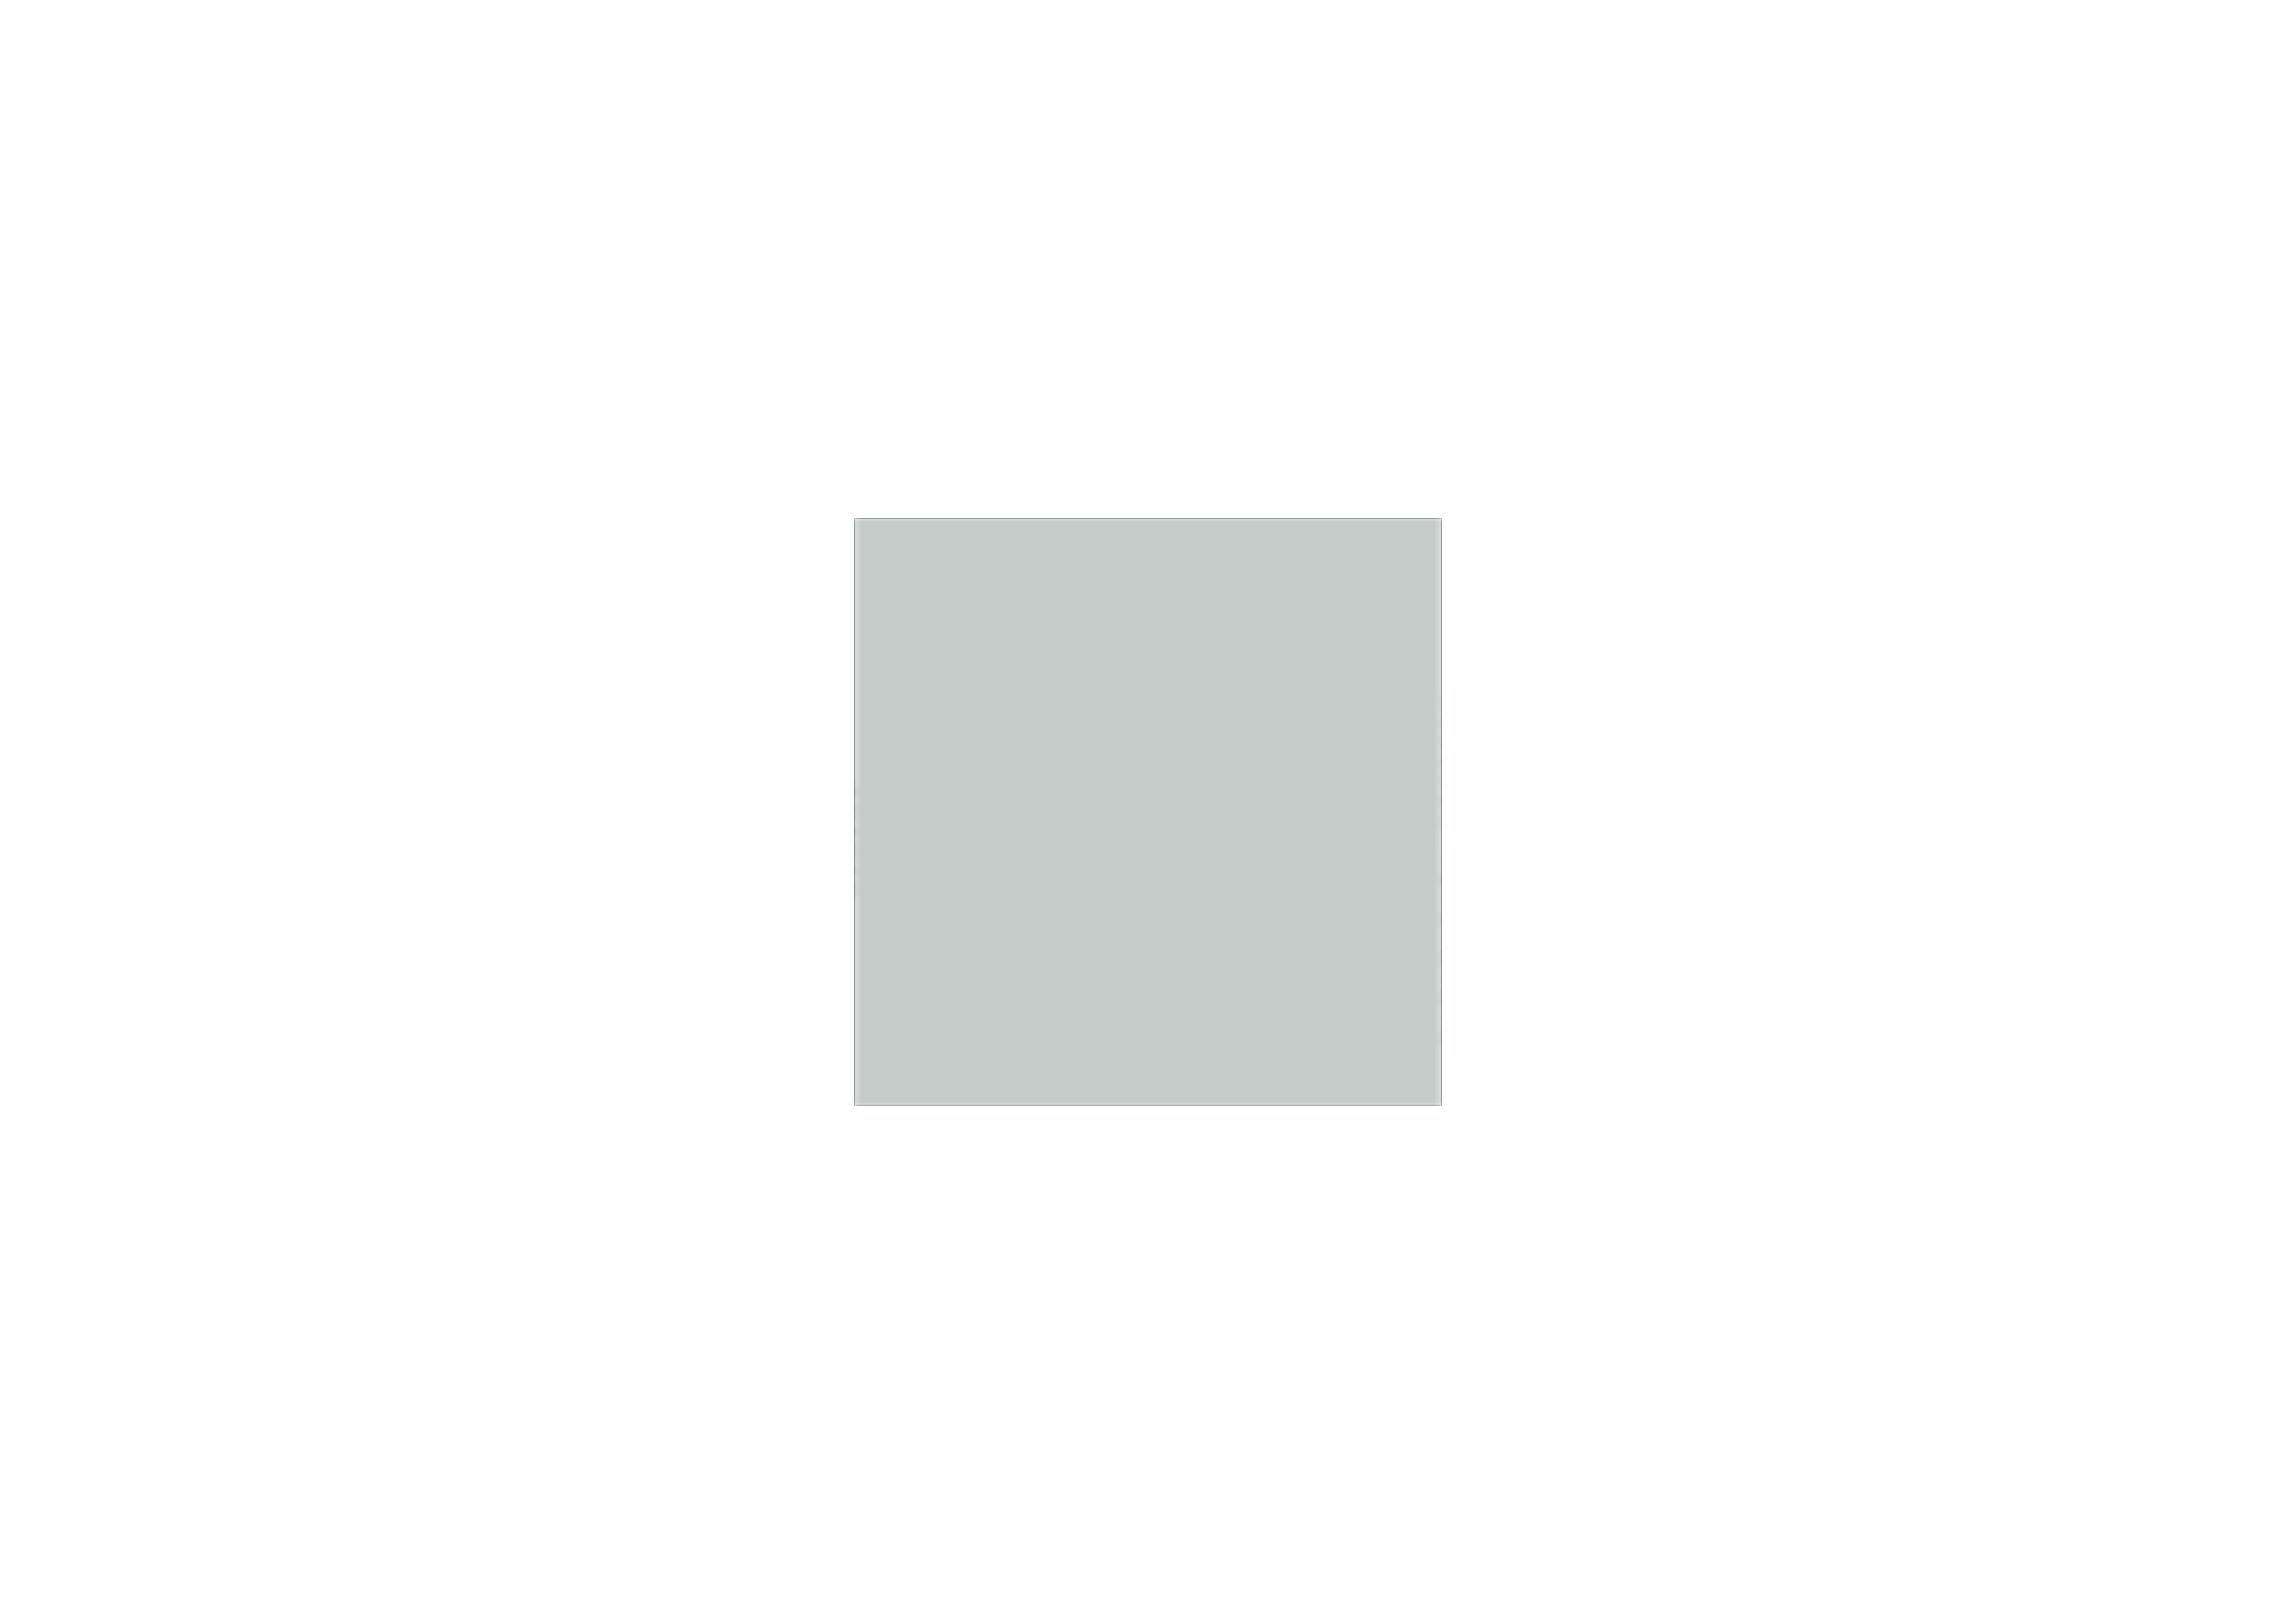 <?xml version='1.0' encoding='ASCII' standalone='yes'?>
<svg xmlns="http://www.w3.org/2000/svg" version="1.1" width="297.002mm" height="210.007mm" viewBox="0 0 297.002 210.007">
            <title>Picture generated by PcbDraw </title>
            <desc>Picture generated by PcbDraw</desc>
        <defs><clipPath id="cut-off"><path d=" M 186.501 143.004 L 186.501 67.004 L 110.501 67.004 L 110.501 143.004 L 186.501 143.004 " style="fill-rule: evenodd;"/></clipPath><mask id="pads-mask-silkscreen"><rect x="110.4" y="66.902" width="76.203" height="76.203" fill="white"/><g style="fill:#000000; fill-opacity:1;  stroke:#000000; stroke-width:0; stroke-opacity:1;  stroke-linecap:round; stroke-linejoin:round;">
<path style="fill:#000000; fill-opacity:1;  stroke:#000000; stroke-width:0; stroke-opacity:1;  stroke-linecap:round; stroke-linejoin:round;fill-rule:evenodd;" d="M 170.517,89.935 170.709,89.996 170.885,90.094 171.039,90.224 171.165,90.381 171.257,90.561 171.313,90.754 171.324,90.894 171.336,90.894 171.329,90.955 171.334,91.015 171.323,91.015 171.308,91.15 171.249,91.337 171.155,91.509 171.029,91.659 170.875,91.782 170.701,91.873 170.513,91.928 170.379,91.939 170.379,91.95 170.318,91.945 170.257,91.95 170.257,91.94 170.122,91.928 169.933,91.874 169.758,91.783 169.604,91.66 169.476,91.509 169.38,91.334 169.299,90.955 169.317,90.751 169.373,90.558 169.466,90.379 169.592,90.222 169.746,90.092 169.925,89.994 170.312,89.912 Z"/> 
<path style="fill:#000000; fill-opacity:1;  stroke:#000000; stroke-width:0; stroke-opacity:1;  stroke-linecap:round; stroke-linejoin:round;fill-rule:evenodd;" d="M 167.718,89.935 167.91,89.996 168.086,90.094 168.24,90.224 168.365,90.381 168.458,90.561 168.513,90.754 168.525,90.894 168.537,90.894 168.53,90.955 168.535,91.015 168.524,91.015 168.509,91.15 168.45,91.337 168.356,91.509 168.229,91.659 168.076,91.782 167.902,91.873 167.714,91.928 167.58,91.939 167.58,91.95 167.519,91.945 167.458,91.95 167.458,91.94 167.323,91.928 167.134,91.874 166.959,91.783 166.804,91.66 166.677,91.509 166.581,91.334 166.512,91.013 166.495,91.012 166.518,90.751 166.574,90.558 166.667,90.379 166.793,90.222 166.947,90.092 167.126,89.994 167.513,89.912 Z"/> 
<path style="fill:#000000; fill-opacity:1;  stroke:#000000; stroke-width:0; stroke-opacity:1;  stroke-linecap:round; stroke-linejoin:round;fill-rule:evenodd;" d="M 177.745,124.218 177.88,124.229 178.069,124.284 178.244,124.374 178.399,124.498 178.526,124.648 178.623,124.824 178.703,125.202 178.685,125.406 178.629,125.599 178.536,125.778 178.411,125.935 178.256,126.065 178.077,126.164 177.69,126.246 177.485,126.222 177.293,126.161 177.117,126.064 176.963,125.933 176.838,125.776 176.745,125.597 176.69,125.403 176.678,125.264 176.666,125.263 176.673,125.202 176.668,125.142 176.679,125.142 176.694,125.007 176.753,124.82 176.847,124.648 176.974,124.498 177.127,124.375 177.301,124.284 177.489,124.229 177.623,124.218 177.624,124.207 177.684,124.212 177.745,124.207 Z"/> 
<path style="fill:#000000; fill-opacity:1;  stroke:#000000; stroke-width:0; stroke-opacity:1;  stroke-linecap:round; stroke-linejoin:round;fill-rule:evenodd;" d="M 180.544,124.218 180.679,124.229 180.868,124.284 181.044,124.374 181.198,124.498 181.325,124.648 181.422,124.824 181.49,125.144 181.507,125.145 181.485,125.406 181.428,125.599 181.335,125.778 181.21,125.935 181.055,126.065 180.876,126.164 180.489,126.246 180.285,126.222 180.093,126.161 179.916,126.064 179.762,125.933 179.637,125.776 179.544,125.597 179.489,125.403 179.477,125.264 179.465,125.263 179.472,125.202 179.467,125.142 179.478,125.142 179.493,125.007 179.552,124.82 179.647,124.648 179.773,124.498 179.926,124.375 180.1,124.284 180.288,124.229 180.422,124.218 180.423,124.207 180.483,124.212 180.544,124.207 Z"/> 
<path style="fill:#000000; fill-opacity:1;  stroke:#000000; stroke-width:0; stroke-opacity:1;  stroke-linecap:round; stroke-linejoin:round;fill-rule:evenodd;" d="M 162.592,96.145 162.652,96.14 162.653,96.152 162.787,96.167 162.975,96.226 163.147,96.32 163.297,96.446 163.42,96.599 163.51,96.773 163.565,96.962 163.577,97.096 163.588,97.096 163.582,97.156 163.588,97.217 163.577,97.218 163.566,97.352 163.511,97.542 163.42,97.717 163.297,97.871 163.146,97.998 162.971,98.095 162.593,98.176 162.389,98.158 162.195,98.102 162.017,98.009 161.859,97.883 161.73,97.729 161.631,97.549 161.549,97.162 161.572,96.958 161.634,96.766 161.731,96.59 161.861,96.436 162.019,96.31 162.198,96.218 162.392,96.162 162.531,96.15 162.532,96.139 Z"/> 
<path style="fill:#000000; fill-opacity:1;  stroke:#000000; stroke-width:0; stroke-opacity:1;  stroke-linecap:round; stroke-linejoin:round;fill-rule:evenodd;" d="M 162.592,98.944 162.652,98.939 162.653,98.951 162.787,98.966 162.975,99.025 163.147,99.119 163.297,99.245 163.42,99.398 163.51,99.572 163.565,99.761 163.577,99.895 163.588,99.895 163.582,99.956 163.588,100.016 163.577,100.017 163.566,100.151 163.511,100.341 163.42,100.516 163.297,100.67 163.146,100.797 162.971,100.894 162.65,100.963 162.649,100.98 162.389,100.957 162.195,100.901 162.017,100.808 161.859,100.682 161.73,100.528 161.631,100.349 161.549,99.961 161.572,99.757 161.634,99.565 161.731,99.389 161.861,99.235 162.019,99.109 162.198,99.017 162.392,98.961 162.531,98.95 162.532,98.938 Z"/> 
<path style="fill:#000000; fill-opacity:1;  stroke:#000000; stroke-width:0; stroke-opacity:1;  stroke-linecap:round; stroke-linejoin:round;fill-rule:evenodd;" d="M 167.585,101.358 167.72,101.369 167.909,101.424 168.084,101.514 168.239,101.638 168.366,101.788 168.463,101.964 168.543,102.342 168.525,102.546 168.469,102.739 168.376,102.918 168.25,103.075 168.096,103.205 167.917,103.304 167.53,103.385 167.325,103.362 167.133,103.301 166.957,103.204 166.803,103.073 166.678,102.916 166.585,102.737 166.53,102.543 166.518,102.404 166.506,102.403 166.513,102.342 166.508,102.282 166.519,102.282 166.534,102.147 166.593,101.96 166.688,101.788 166.814,101.638 166.967,101.515 167.141,101.424 167.329,101.369 167.463,101.358 167.464,101.347 167.524,101.352 167.585,101.347 Z"/> 
<path style="fill:#000000; fill-opacity:1;  stroke:#000000; stroke-width:0; stroke-opacity:1;  stroke-linecap:round; stroke-linejoin:round;fill-rule:evenodd;" d="M 170.384,101.358 170.519,101.369 170.708,101.424 170.884,101.514 171.038,101.638 171.165,101.788 171.262,101.964 171.33,102.284 171.347,102.285 171.325,102.546 171.268,102.739 171.175,102.918 171.05,103.075 170.895,103.205 170.716,103.304 170.329,103.385 170.125,103.362 169.933,103.301 169.756,103.204 169.602,103.073 169.477,102.916 169.384,102.737 169.329,102.543 169.317,102.404 169.305,102.403 169.312,102.342 169.307,102.282 169.319,102.282 169.333,102.147 169.392,101.96 169.487,101.788 169.613,101.638 169.766,101.515 169.94,101.424 170.128,101.369 170.262,101.358 170.263,101.347 170.323,101.352 170.384,101.347 Z"/> 
<path style="fill:#000000; fill-opacity:1;  stroke:#000000; stroke-width:0; stroke-opacity:1;  stroke-linecap:round; stroke-linejoin:round;fill-rule:evenodd;" d="M 145.995,96.278 146.13,96.289 146.319,96.344 146.494,96.434 146.649,96.558 146.776,96.708 146.873,96.884 146.953,97.262 146.935,97.466 146.879,97.659 146.786,97.838 146.661,97.995 146.506,98.125 146.327,98.224 145.94,98.305 145.735,98.282 145.543,98.221 145.367,98.124 145.213,97.993 145.088,97.836 144.995,97.657 144.94,97.463 144.928,97.324 144.916,97.323 144.923,97.262 144.918,97.203 144.929,97.202 144.944,97.067 145.003,96.88 145.097,96.708 145.224,96.558 145.377,96.435 145.551,96.344 145.739,96.289 145.873,96.278 145.874,96.267 145.934,96.272 145.995,96.267 Z"/> 
<path style="fill:#000000; fill-opacity:1;  stroke:#000000; stroke-width:0; stroke-opacity:1;  stroke-linecap:round; stroke-linejoin:round;fill-rule:evenodd;" d="M 148.794,96.278 148.929,96.289 149.118,96.344 149.294,96.434 149.448,96.558 149.575,96.708 149.672,96.884 149.74,97.204 149.757,97.205 149.735,97.466 149.678,97.659 149.585,97.838 149.46,97.995 149.305,98.125 149.126,98.224 148.739,98.305 148.535,98.282 148.343,98.221 148.166,98.124 148.012,97.993 147.887,97.836 147.794,97.657 147.739,97.463 147.727,97.324 147.715,97.323 147.722,97.262 147.717,97.203 147.728,97.202 147.743,97.067 147.802,96.88 147.897,96.708 148.023,96.558 148.176,96.435 148.35,96.344 148.538,96.289 148.672,96.278 148.673,96.267 148.733,96.272 148.794,96.267 Z"/> 
<path style="fill:#000000; fill-opacity:1;  stroke:#000000; stroke-width:0; stroke-opacity:1;  stroke-linecap:round; stroke-linejoin:round;fill-rule:evenodd;" d="M 133.295,129.298 133.43,129.309 133.619,129.364 133.794,129.454 133.949,129.577 134.076,129.728 134.173,129.904 134.253,130.282 134.236,130.486 134.179,130.679 134.086,130.858 133.96,131.015 133.806,131.145 133.627,131.244 133.24,131.326 133.035,131.302 132.844,131.241 132.667,131.143 132.513,131.013 132.388,130.856 132.295,130.677 132.24,130.483 132.228,130.344 132.216,130.343 132.223,130.282 132.218,130.222 132.229,130.222 132.244,130.087 132.303,129.9 132.398,129.728 132.524,129.578 132.677,129.455 132.851,129.364 133.039,129.309 133.173,129.298 133.173,129.287 133.234,129.292 133.295,129.287 Z"/> 
<path style="fill:#000000; fill-opacity:1;  stroke:#000000; stroke-width:0; stroke-opacity:1;  stroke-linecap:round; stroke-linejoin:round;fill-rule:evenodd;" d="M 136.094,129.298 136.229,129.309 136.418,129.364 136.594,129.454 136.748,129.577 136.875,129.728 136.972,129.904 137.04,130.225 137.057,130.225 137.035,130.486 136.978,130.679 136.886,130.858 136.76,131.015 136.605,131.145 136.426,131.244 136.039,131.326 135.834,131.302 135.643,131.241 135.466,131.143 135.312,131.013 135.187,130.856 135.094,130.677 135.039,130.483 135.027,130.344 135.015,130.343 135.022,130.282 135.017,130.222 135.029,130.222 135.043,130.087 135.102,129.9 135.197,129.728 135.323,129.578 135.476,129.455 135.65,129.364 135.838,129.309 135.972,129.298 135.973,129.287 136.033,129.292 136.094,129.287 Z"/> 
<path style="fill:#000000; fill-opacity:1;  stroke:#000000; stroke-width:0; stroke-opacity:1;  stroke-linecap:round; stroke-linejoin:round;fill-rule:evenodd;" d="M 124.801,104.632 125.009,104.712 125.198,104.83 125.363,104.98 125.497,105.157 125.596,105.357 125.657,105.571 125.678,105.793 125.657,106.014 125.596,106.228 125.497,106.428 125.363,106.606 125.198,106.756 125.009,106.873 124.801,106.953 124.582,106.994 124.36,106.994 124.141,106.953 123.933,106.873 123.744,106.756 123.579,106.606 123.445,106.428 123.346,106.228 123.285,106.014 123.264,105.79 123.344,105.359 123.445,105.157 123.579,104.98 123.744,104.83 123.933,104.712 124.141,104.632 124.36,104.591 124.582,104.591 Z"/> 
<path style="fill:#000000; fill-opacity:1;  stroke:#000000; stroke-width:0; stroke-opacity:1;  stroke-linecap:round; stroke-linejoin:round;fill-rule:evenodd;" d="M 124.801,113.014 125.009,113.094 125.198,113.212 125.363,113.362 125.497,113.539 125.596,113.739 125.657,113.953 125.678,114.175 125.657,114.396 125.596,114.611 125.497,114.81 125.363,114.988 125.198,115.138 125.009,115.255 124.801,115.335 124.582,115.376 124.36,115.376 124.141,115.335 123.933,115.255 123.744,115.138 123.579,114.988 123.445,114.81 123.346,114.611 123.285,114.396 123.264,114.172 123.344,113.741 123.445,113.539 123.579,113.362 123.744,113.212 123.933,113.094 124.141,113.014 124.36,112.973 124.582,112.973 Z"/> 
<path style="fill:#000000; fill-opacity:1;  stroke:#000000; stroke-width:0; stroke-opacity:1;  stroke-linecap:round; stroke-linejoin:round;fill-rule:evenodd;" d="M 127.341,104.632 127.549,104.712 127.738,104.83 127.903,104.98 128.037,105.157 128.136,105.357 128.197,105.571 128.218,105.793 128.197,106.014 128.136,106.228 128.037,106.428 127.903,106.606 127.738,106.756 127.549,106.873 127.341,106.953 127.122,106.994 126.9,106.994 126.681,106.953 126.473,106.873 126.284,106.756 126.119,106.606 125.985,106.428 125.886,106.228 125.825,106.014 125.804,105.79 125.885,105.359 125.985,105.157 126.119,104.98 126.284,104.83 126.473,104.712 126.681,104.632 126.9,104.591 127.122,104.591 Z"/> 
<path style="fill:#000000; fill-opacity:1;  stroke:#000000; stroke-width:0; stroke-opacity:1;  stroke-linecap:round; stroke-linejoin:round;fill-rule:evenodd;" d="M 127.341,113.014 127.549,113.094 127.738,113.212 127.903,113.362 128.037,113.539 128.136,113.739 128.197,113.953 128.218,114.175 128.197,114.396 128.136,114.611 128.037,114.81 127.903,114.988 127.738,115.138 127.549,115.255 127.341,115.335 127.122,115.376 126.9,115.376 126.681,115.335 126.473,115.255 126.284,115.138 126.119,114.988 125.985,114.81 125.886,114.611 125.825,114.396 125.804,114.172 125.885,113.741 125.985,113.539 126.119,113.362 126.284,113.212 126.473,113.094 126.681,113.014 126.9,112.973 127.122,112.973 Z"/> 
<path style="fill:#000000; fill-opacity:1;  stroke:#000000; stroke-width:0; stroke-opacity:1;  stroke-linecap:round; stroke-linejoin:round;fill-rule:evenodd;" d="M 129.881,104.632 130.089,104.712 130.278,104.83 130.443,104.98 130.577,105.157 130.676,105.357 130.737,105.571 130.758,105.793 130.737,106.014 130.676,106.228 130.577,106.428 130.443,106.606 130.278,106.756 130.089,106.873 129.881,106.953 129.662,106.994 129.44,106.994 129.221,106.953 129.013,106.873 128.824,106.756 128.659,106.606 128.525,106.428 128.426,106.228 128.365,106.014 128.344,105.79 128.424,105.359 128.525,105.157 128.659,104.98 128.824,104.83 129.013,104.712 129.221,104.632 129.44,104.591 129.662,104.591 Z"/> 
<path style="fill:#000000; fill-opacity:1;  stroke:#000000; stroke-width:0; stroke-opacity:1;  stroke-linecap:round; stroke-linejoin:round;fill-rule:evenodd;" d="M 129.881,113.014 130.089,113.094 130.278,113.212 130.443,113.362 130.577,113.539 130.676,113.739 130.737,113.953 130.758,114.175 130.737,114.396 130.676,114.611 130.577,114.81 130.443,114.988 130.278,115.138 130.089,115.255 129.881,115.335 129.662,115.376 129.44,115.376 129.221,115.335 129.013,115.255 128.824,115.138 128.659,114.988 128.525,114.81 128.426,114.611 128.365,114.396 128.344,114.172 128.424,113.741 128.525,113.539 128.659,113.362 128.824,113.212 129.013,113.094 129.221,113.014 129.44,112.973 129.662,112.973 Z"/> 
<path style="fill:#000000; fill-opacity:1;  stroke:#000000; stroke-width:0; stroke-opacity:1;  stroke-linecap:round; stroke-linejoin:round;fill-rule:evenodd;" d="M 132.421,104.632 132.629,104.712 132.818,104.83 132.983,104.98 133.117,105.157 133.216,105.357 133.277,105.571 133.298,105.793 133.277,106.014 133.216,106.228 133.117,106.428 132.983,106.606 132.818,106.756 132.629,106.873 132.421,106.953 132.202,106.994 131.98,106.994 131.761,106.953 131.553,106.873 131.364,106.756 131.199,106.606 131.065,106.428 130.966,106.228 130.905,106.014 130.884,105.79 130.964,105.359 131.065,105.157 131.199,104.98 131.364,104.83 131.553,104.712 131.761,104.632 131.98,104.591 132.202,104.591 Z"/> 
<path style="fill:#000000; fill-opacity:1;  stroke:#000000; stroke-width:0; stroke-opacity:1;  stroke-linecap:round; stroke-linejoin:round;fill-rule:evenodd;" d="M 132.421,113.014 132.629,113.094 132.818,113.212 132.983,113.362 133.117,113.539 133.216,113.739 133.277,113.953 133.298,114.175 133.277,114.396 133.216,114.611 133.117,114.81 132.983,114.988 132.818,115.138 132.629,115.255 132.421,115.335 132.202,115.376 131.98,115.376 131.761,115.335 131.553,115.255 131.364,115.138 131.199,114.988 131.065,114.81 130.966,114.611 130.905,114.396 130.884,114.172 130.964,113.741 131.065,113.539 131.199,113.362 131.364,113.212 131.553,113.094 131.761,113.014 131.98,112.973 132.202,112.973 Z"/> 
<path style="fill:#000000; fill-opacity:1;  stroke:#000000; stroke-width:0; stroke-opacity:1;  stroke-linecap:round; stroke-linejoin:round;fill-rule:evenodd;" d="M 134.961,104.632 135.169,104.712 135.358,104.83 135.523,104.98 135.657,105.157 135.756,105.357 135.817,105.571 135.838,105.793 135.817,106.014 135.756,106.228 135.657,106.428 135.523,106.606 135.358,106.756 135.169,106.873 134.961,106.953 134.742,106.994 134.52,106.994 134.301,106.953 134.093,106.873 133.904,106.756 133.739,106.606 133.605,106.428 133.506,106.228 133.445,106.014 133.424,105.79 133.505,105.359 133.605,105.157 133.739,104.98 133.904,104.83 134.093,104.712 134.301,104.632 134.52,104.591 134.742,104.591 Z"/> 
<path style="fill:#000000; fill-opacity:1;  stroke:#000000; stroke-width:0; stroke-opacity:1;  stroke-linecap:round; stroke-linejoin:round;fill-rule:evenodd;" d="M 134.961,113.014 135.169,113.094 135.358,113.212 135.523,113.362 135.657,113.539 135.756,113.739 135.817,113.953 135.838,114.175 135.817,114.396 135.756,114.611 135.657,114.81 135.523,114.988 135.358,115.138 135.169,115.255 134.961,115.335 134.742,115.376 134.52,115.376 134.301,115.335 134.093,115.255 133.904,115.138 133.739,114.988 133.605,114.81 133.506,114.611 133.445,114.396 133.424,114.172 133.505,113.741 133.605,113.539 133.739,113.362 133.904,113.212 134.093,113.094 134.301,113.014 134.52,112.973 134.742,112.973 Z"/> 
<path style="fill:#000000; fill-opacity:1;  stroke:#000000; stroke-width:0; stroke-opacity:1;  stroke-linecap:round; stroke-linejoin:round;fill-rule:evenodd;" d="M 137.501,104.632 137.709,104.712 137.898,104.83 138.063,104.98 138.197,105.157 138.296,105.357 138.357,105.571 138.378,105.793 138.357,106.014 138.296,106.228 138.197,106.428 138.063,106.606 137.898,106.756 137.709,106.873 137.501,106.953 137.282,106.994 137.06,106.994 136.841,106.953 136.633,106.873 136.444,106.756 136.279,106.606 136.145,106.428 136.046,106.228 135.985,106.014 135.964,105.79 136.044,105.359 136.145,105.157 136.279,104.98 136.444,104.83 136.633,104.712 136.841,104.632 137.06,104.591 137.282,104.591 Z"/> 
<path style="fill:#000000; fill-opacity:1;  stroke:#000000; stroke-width:0; stroke-opacity:1;  stroke-linecap:round; stroke-linejoin:round;fill-rule:evenodd;" d="M 137.501,113.014 137.709,113.094 137.898,113.212 138.063,113.362 138.197,113.539 138.296,113.739 138.357,113.953 138.378,114.175 138.357,114.396 138.296,114.611 138.197,114.81 138.063,114.988 137.898,115.138 137.709,115.255 137.501,115.335 137.282,115.376 137.06,115.376 136.841,115.335 136.633,115.255 136.444,115.138 136.279,114.988 136.145,114.81 136.046,114.611 135.985,114.396 135.964,114.172 136.044,113.741 136.145,113.539 136.279,113.362 136.444,113.212 136.633,113.094 136.841,113.014 137.06,112.973 137.282,112.973 Z"/> 
<path style="fill:#000000; fill-opacity:1;  stroke:#000000; stroke-width:0; stroke-opacity:1;  stroke-linecap:round; stroke-linejoin:round;fill-rule:evenodd;" d="M 140.041,104.632 140.249,104.712 140.438,104.83 140.603,104.98 140.737,105.157 140.836,105.357 140.897,105.571 140.918,105.793 140.897,106.014 140.836,106.228 140.737,106.428 140.603,106.606 140.438,106.756 140.249,106.873 140.041,106.953 139.822,106.994 139.6,106.994 139.381,106.953 139.173,106.873 138.984,106.756 138.819,106.606 138.685,106.428 138.586,106.228 138.525,106.014 138.504,105.79 138.584,105.359 138.685,105.157 138.819,104.98 138.984,104.83 139.173,104.712 139.381,104.632 139.6,104.591 139.822,104.591 Z"/> 
<path style="fill:#000000; fill-opacity:1;  stroke:#000000; stroke-width:0; stroke-opacity:1;  stroke-linecap:round; stroke-linejoin:round;fill-rule:evenodd;" d="M 140.041,113.014 140.249,113.094 140.438,113.212 140.603,113.362 140.737,113.539 140.836,113.739 140.897,113.953 140.918,114.175 140.897,114.396 140.836,114.611 140.737,114.81 140.603,114.988 140.438,115.138 140.249,115.255 140.041,115.335 139.822,115.376 139.6,115.376 139.381,115.335 139.173,115.255 138.984,115.138 138.819,114.988 138.685,114.81 138.586,114.611 138.525,114.396 138.504,114.172 138.584,113.741 138.685,113.539 138.819,113.362 138.984,113.212 139.173,113.094 139.381,113.014 139.6,112.973 139.822,112.973 Z"/> 
<path style="fill:#000000; fill-opacity:1;  stroke:#000000; stroke-width:0; stroke-opacity:1;  stroke-linecap:round; stroke-linejoin:round;fill-rule:evenodd;" d="M 142.581,104.632 142.789,104.712 142.978,104.83 143.143,104.98 143.277,105.157 143.376,105.357 143.437,105.571 143.458,105.793 143.437,106.014 143.376,106.228 143.277,106.428 143.143,106.606 142.978,106.756 142.789,106.873 142.581,106.953 142.362,106.994 142.14,106.994 141.921,106.953 141.713,106.873 141.524,106.756 141.359,106.606 141.225,106.428 141.126,106.228 141.065,106.014 141.044,105.79 141.125,105.359 141.225,105.157 141.359,104.98 141.524,104.83 141.713,104.712 141.921,104.632 142.14,104.591 142.362,104.591 Z"/> 
<path style="fill:#000000; fill-opacity:1;  stroke:#000000; stroke-width:0; stroke-opacity:1;  stroke-linecap:round; stroke-linejoin:round;fill-rule:evenodd;" d="M 142.581,113.014 142.789,113.094 142.978,113.212 143.143,113.362 143.277,113.539 143.376,113.739 143.437,113.953 143.458,114.175 143.437,114.396 143.376,114.611 143.277,114.81 143.143,114.988 142.978,115.138 142.789,115.255 142.581,115.335 142.362,115.376 142.14,115.376 141.921,115.335 141.713,115.255 141.524,115.138 141.359,114.988 141.225,114.81 141.126,114.611 141.065,114.396 141.044,114.172 141.125,113.741 141.225,113.539 141.359,113.362 141.524,113.212 141.713,113.094 141.921,113.014 142.14,112.973 142.362,112.973 Z"/> 
<path style="fill:#000000; fill-opacity:1;  stroke:#000000; stroke-width:0; stroke-opacity:1;  stroke-linecap:round; stroke-linejoin:round;fill-rule:evenodd;" d="M 145.121,104.632 145.329,104.712 145.518,104.83 145.683,104.98 145.817,105.157 145.916,105.357 145.977,105.571 145.998,105.793 145.977,106.014 145.916,106.228 145.817,106.428 145.683,106.606 145.518,106.756 145.329,106.873 145.121,106.953 144.902,106.994 144.68,106.994 144.461,106.953 144.253,106.873 144.064,106.756 143.899,106.606 143.765,106.428 143.666,106.228 143.605,106.014 143.584,105.79 143.665,105.359 143.765,105.157 143.899,104.98 144.064,104.83 144.253,104.712 144.461,104.632 144.68,104.591 144.902,104.591 Z"/> 
<path style="fill:#000000; fill-opacity:1;  stroke:#000000; stroke-width:0; stroke-opacity:1;  stroke-linecap:round; stroke-linejoin:round;fill-rule:evenodd;" d="M 145.121,113.014 145.329,113.094 145.518,113.212 145.683,113.362 145.817,113.539 145.916,113.739 145.977,113.953 145.998,114.175 145.977,114.396 145.916,114.611 145.817,114.81 145.683,114.988 145.518,115.138 145.329,115.255 145.121,115.335 144.902,115.376 144.68,115.376 144.461,115.335 144.253,115.255 144.064,115.138 143.899,114.988 143.765,114.81 143.666,114.611 143.605,114.396 143.584,114.172 143.665,113.741 143.765,113.539 143.899,113.362 144.064,113.212 144.253,113.094 144.461,113.014 144.68,112.973 144.902,112.973 Z"/> 
<path style="fill:#000000; fill-opacity:1;  stroke:#000000; stroke-width:0; stroke-opacity:1;  stroke-linecap:round; stroke-linejoin:round;fill-rule:evenodd;" d="M 147.661,104.632 147.869,104.712 148.058,104.83 148.223,104.98 148.357,105.157 148.456,105.357 148.517,105.571 148.538,105.793 148.517,106.014 148.456,106.228 148.357,106.428 148.223,106.606 148.058,106.756 147.869,106.873 147.661,106.953 147.442,106.994 147.22,106.994 147.001,106.953 146.793,106.873 146.604,106.756 146.439,106.606 146.305,106.428 146.206,106.228 146.145,106.014 146.124,105.79 146.204,105.359 146.305,105.157 146.439,104.98 146.604,104.83 146.793,104.712 147.001,104.632 147.22,104.591 147.442,104.591 Z"/> 
<path style="fill:#000000; fill-opacity:1;  stroke:#000000; stroke-width:0; stroke-opacity:1;  stroke-linecap:round; stroke-linejoin:round;fill-rule:evenodd;" d="M 147.661,113.014 147.869,113.094 148.058,113.212 148.223,113.362 148.357,113.539 148.456,113.739 148.517,113.953 148.538,114.175 148.517,114.396 148.456,114.611 148.357,114.81 148.223,114.988 148.058,115.138 147.869,115.255 147.661,115.335 147.442,115.376 147.22,115.376 147.001,115.335 146.793,115.255 146.604,115.138 146.439,114.988 146.305,114.81 146.206,114.611 146.145,114.396 146.124,114.172 146.204,113.741 146.305,113.539 146.439,113.362 146.604,113.212 146.793,113.094 147.001,113.014 147.22,112.973 147.442,112.973 Z"/> 
<path style="fill:#000000; fill-opacity:1;  stroke:#000000; stroke-width:0; stroke-opacity:1;  stroke-linecap:round; stroke-linejoin:round;fill-rule:evenodd;" d="M 150.201,104.632 150.409,104.712 150.598,104.83 150.763,104.98 150.897,105.157 150.996,105.357 151.057,105.571 151.078,105.793 151.057,106.014 150.996,106.228 150.897,106.428 150.763,106.606 150.598,106.756 150.409,106.873 150.201,106.953 149.982,106.994 149.76,106.994 149.541,106.953 149.333,106.873 149.144,106.756 148.979,106.606 148.845,106.428 148.746,106.228 148.685,106.014 148.664,105.79 148.744,105.359 148.845,105.157 148.979,104.98 149.144,104.83 149.333,104.712 149.541,104.632 149.76,104.591 149.982,104.591 Z"/> 
<path style="fill:#000000; fill-opacity:1;  stroke:#000000; stroke-width:0; stroke-opacity:1;  stroke-linecap:round; stroke-linejoin:round;fill-rule:evenodd;" d="M 150.201,113.014 150.409,113.094 150.598,113.212 150.763,113.362 150.897,113.539 150.996,113.739 151.057,113.953 151.078,114.175 151.057,114.396 150.996,114.611 150.897,114.81 150.763,114.988 150.598,115.138 150.409,115.255 150.201,115.335 149.982,115.376 149.76,115.376 149.541,115.335 149.333,115.255 149.144,115.138 148.979,114.988 148.845,114.81 148.746,114.611 148.685,114.396 148.664,114.172 148.744,113.741 148.845,113.539 148.979,113.362 149.144,113.212 149.333,113.094 149.541,113.014 149.76,112.973 149.982,112.973 Z"/> 
<path style="fill:#000000; fill-opacity:1;  stroke:#000000; stroke-width:0; stroke-opacity:1;  stroke-linecap:round; stroke-linejoin:round;fill-rule:evenodd;" d="M 152.741,104.632 152.949,104.712 153.138,104.83 153.303,104.98 153.437,105.157 153.536,105.357 153.597,105.571 153.618,105.793 153.597,106.014 153.536,106.228 153.437,106.428 153.303,106.606 153.138,106.756 152.949,106.873 152.741,106.953 152.522,106.994 152.3,106.994 152.081,106.953 151.873,106.873 151.684,106.756 151.519,106.606 151.385,106.428 151.286,106.228 151.225,106.014 151.204,105.79 151.285,105.359 151.385,105.157 151.519,104.98 151.684,104.83 151.873,104.712 152.081,104.632 152.3,104.591 152.522,104.591 Z"/> 
<path style="fill:#000000; fill-opacity:1;  stroke:#000000; stroke-width:0; stroke-opacity:1;  stroke-linecap:round; stroke-linejoin:round;fill-rule:evenodd;" d="M 152.741,113.014 152.949,113.094 153.138,113.212 153.303,113.362 153.437,113.539 153.536,113.739 153.597,113.953 153.618,114.175 153.597,114.396 153.536,114.611 153.437,114.81 153.303,114.988 153.138,115.138 152.949,115.255 152.741,115.335 152.522,115.376 152.3,115.376 152.081,115.335 151.873,115.255 151.684,115.138 151.519,114.988 151.385,114.81 151.286,114.611 151.225,114.396 151.204,114.172 151.285,113.741 151.385,113.539 151.519,113.362 151.684,113.212 151.873,113.094 152.081,113.014 152.3,112.973 152.522,112.973 Z"/> 
<path style="fill:#000000; fill-opacity:1;  stroke:#000000; stroke-width:0; stroke-opacity:1;  stroke-linecap:round; stroke-linejoin:round;fill-rule:evenodd;" d="M 155.281,104.632 155.489,104.712 155.678,104.83 155.843,104.98 155.977,105.157 156.076,105.357 156.137,105.571 156.158,105.793 156.137,106.014 156.076,106.228 155.977,106.428 155.843,106.606 155.678,106.756 155.489,106.873 155.281,106.953 155.062,106.994 154.84,106.994 154.621,106.953 154.413,106.873 154.224,106.756 154.059,106.606 153.925,106.428 153.826,106.228 153.765,106.014 153.744,105.79 153.825,105.359 153.925,105.157 154.059,104.98 154.224,104.83 154.413,104.712 154.621,104.632 154.84,104.591 155.062,104.591 Z"/> 
<path style="fill:#000000; fill-opacity:1;  stroke:#000000; stroke-width:0; stroke-opacity:1;  stroke-linecap:round; stroke-linejoin:round;fill-rule:evenodd;" d="M 155.281,113.014 155.489,113.094 155.678,113.212 155.843,113.362 155.977,113.539 156.076,113.739 156.137,113.953 156.158,114.175 156.137,114.396 156.076,114.611 155.977,114.81 155.843,114.988 155.678,115.138 155.489,115.255 155.281,115.335 155.062,115.376 154.84,115.376 154.621,115.335 154.413,115.255 154.224,115.138 154.059,114.988 153.925,114.81 153.826,114.611 153.765,114.396 153.744,114.172 153.825,113.741 153.925,113.539 154.059,113.362 154.224,113.212 154.413,113.094 154.621,113.014 154.84,112.973 155.062,112.973 Z"/> 
<path style="fill:#000000; fill-opacity:1;  stroke:#000000; stroke-width:0; stroke-opacity:1;  stroke-linecap:round; stroke-linejoin:round;fill-rule:evenodd;" d="M 157.821,104.632 158.029,104.712 158.218,104.83 158.383,104.98 158.517,105.157 158.616,105.357 158.677,105.571 158.698,105.793 158.677,106.014 158.616,106.228 158.517,106.428 158.383,106.606 158.218,106.756 158.029,106.873 157.821,106.953 157.602,106.994 157.38,106.994 157.161,106.953 156.953,106.873 156.764,106.756 156.599,106.606 156.465,106.428 156.366,106.228 156.305,106.014 156.284,105.79 156.364,105.359 156.465,105.157 156.599,104.98 156.764,104.83 156.953,104.712 157.161,104.632 157.38,104.591 157.602,104.591 Z"/> 
<path style="fill:#000000; fill-opacity:1;  stroke:#000000; stroke-width:0; stroke-opacity:1;  stroke-linecap:round; stroke-linejoin:round;fill-rule:evenodd;" d="M 153.615,96.278 153.75,96.289 153.939,96.344 154.114,96.434 154.269,96.558 154.396,96.708 154.493,96.884 154.573,97.262 154.555,97.466 154.499,97.659 154.406,97.838 154.28,97.995 154.126,98.125 153.947,98.224 153.56,98.305 153.355,98.282 153.163,98.221 152.987,98.124 152.833,97.993 152.708,97.836 152.615,97.657 152.56,97.463 152.548,97.324 152.536,97.323 152.543,97.262 152.538,97.203 152.549,97.202 152.564,97.067 152.623,96.88 152.718,96.708 152.844,96.558 152.997,96.435 153.171,96.344 153.359,96.289 153.493,96.278 153.494,96.267 153.554,96.272 153.615,96.267 Z"/> 
<path style="fill:#000000; fill-opacity:1;  stroke:#000000; stroke-width:0; stroke-opacity:1;  stroke-linecap:round; stroke-linejoin:round;fill-rule:evenodd;" d="M 156.414,96.278 156.549,96.289 156.738,96.344 156.914,96.434 157.068,96.558 157.195,96.708 157.292,96.884 157.36,97.204 157.377,97.205 157.355,97.466 157.298,97.659 157.206,97.838 157.08,97.995 156.925,98.125 156.746,98.224 156.359,98.305 156.155,98.282 155.963,98.221 155.786,98.124 155.632,97.993 155.507,97.836 155.414,97.657 155.359,97.463 155.347,97.324 155.335,97.323 155.342,97.262 155.337,97.203 155.349,97.202 155.363,97.067 155.422,96.88 155.517,96.708 155.643,96.558 155.796,96.435 155.97,96.344 156.158,96.289 156.292,96.278 156.293,96.267 156.353,96.272 156.414,96.267 Z"/> 
<path style="fill:#000000; fill-opacity:1;  stroke:#000000; stroke-width:0; stroke-opacity:1;  stroke-linecap:round; stroke-linejoin:round;fill-rule:evenodd;" d="M 119.717,108.985 119.909,109.046 120.085,109.144 120.239,109.274 120.365,109.431 120.457,109.611 120.513,109.804 120.524,109.944 120.536,109.944 120.529,110.005 120.534,110.065 120.523,110.065 120.508,110.2 120.449,110.387 120.355,110.559 120.228,110.709 120.076,110.832 119.901,110.923 119.713,110.978 119.579,110.99 119.579,111 119.518,110.995 119.457,111 119.457,110.99 119.322,110.978 119.133,110.924 118.958,110.833 118.804,110.71 118.676,110.559 118.58,110.383 118.499,110.005 118.517,109.801 118.573,109.608 118.666,109.429 118.792,109.272 118.946,109.142 119.125,109.044 119.513,108.962 Z"/> 
<path style="fill:#000000; fill-opacity:1;  stroke:#000000; stroke-width:0; stroke-opacity:1;  stroke-linecap:round; stroke-linejoin:round;fill-rule:evenodd;" d="M 116.918,108.985 117.11,109.046 117.286,109.144 117.44,109.274 117.565,109.431 117.658,109.611 117.713,109.804 117.725,109.944 117.737,109.944 117.73,110.005 117.735,110.065 117.724,110.065 117.709,110.2 117.65,110.387 117.556,110.559 117.429,110.709 117.276,110.832 117.102,110.923 116.914,110.978 116.78,110.99 116.78,111 116.719,110.995 116.658,111 116.658,110.99 116.523,110.978 116.334,110.924 116.159,110.833 116.004,110.71 115.877,110.559 115.781,110.383 115.712,110.063 115.695,110.062 115.718,109.801 115.774,109.608 115.867,109.429 115.993,109.272 116.147,109.142 116.326,109.044 116.713,108.962 Z"/> 
<g>
<circle cx="111.771" cy="106.174" r="1.041"/> 
</g>
<g style="fill:#000000; fill-opacity:1;  stroke:#000000; stroke-width:0; stroke-opacity:1;  stroke-linecap:round; stroke-linejoin:round;">
<circle cx="111.771" cy="103.634" r="1.041"/> 
</g>
<g style="fill:#000000; fill-opacity:1;  stroke:#000000; stroke-width:0; stroke-opacity:1;  stroke-linecap:round; stroke-linejoin:round;">
<circle cx="111.771" cy="101.094" r="1.041"/> 
</g>
<g style="fill:#000000; fill-opacity:1;  stroke:#000000; stroke-width:0; stroke-opacity:1;  stroke-linecap:round; stroke-linejoin:round;">
<circle cx="111.771" cy="98.554" r="1.041"/> 
</g>
<g style="fill:#000000; fill-opacity:1;  stroke:#000000; stroke-width:0; stroke-opacity:1;  stroke-linecap:round; stroke-linejoin:round;">
<circle cx="111.771" cy="96.014" r="1.041"/> 
</g>
<g style="fill:#000000; fill-opacity:1;  stroke:#000000; stroke-width:0; stroke-opacity:1;  stroke-linecap:round; stroke-linejoin:round;">
<circle cx="111.771" cy="93.474" r="1.041"/> 
</g>
<g style="fill:#000000; fill-opacity:1;  stroke:#000000; stroke-width:0; stroke-opacity:1;  stroke-linecap:round; stroke-linejoin:round;">
<circle cx="111.771" cy="90.934" r="1.041"/> 
</g>
<g style="fill:#000000; fill-opacity:1;  stroke:#000000; stroke-width:0; stroke-opacity:1;  stroke-linecap:round; stroke-linejoin:round;">
<circle cx="178.901" cy="77.004" r="1.006"/> 
</g>
<g style="fill:#000000; fill-opacity:1;  stroke:#000000; stroke-width:0; stroke-opacity:1;  stroke-linecap:round; stroke-linejoin:round;">
<circle cx="173.901" cy="77.004" r="1.006"/> 
</g>
<g style="fill:#000000; fill-opacity:1;  stroke:#000000; stroke-width:0; stroke-opacity:1;  stroke-linecap:round; stroke-linejoin:round;">
<circle cx="168.901" cy="77.004" r="1.006"/> 
</g>
<g style="fill:#000000; fill-opacity:1;  stroke:#000000; stroke-width:0; stroke-opacity:1;  stroke-linecap:round; stroke-linejoin:round;">
<circle cx="168.901" cy="82.504" r="1.006"/> 
</g>
<g style="fill:#000000; fill-opacity:1;  stroke:#000000; stroke-width:0; stroke-opacity:1;  stroke-linecap:round; stroke-linejoin:round;">
<circle cx="178.901" cy="82.504" r="1.006"/> 
</g>
<g style="fill:#000000; fill-opacity:1;  stroke:#000000; stroke-width:0; stroke-opacity:1;  stroke-linecap:round; stroke-linejoin:round;">
<path style="fill:#000000; fill-opacity:1;  stroke:#000000; stroke-width:0; stroke-opacity:1;  stroke-linecap:round; stroke-linejoin:round;fill-rule:evenodd;" d="M 167.994,118.048 168.002,118.009 168.024,117.976 168.057,117.954 168.096,117.947 169.747,117.947 169.786,117.954 169.818,117.976 169.84,118.009 169.848,118.048 169.848,119.699 169.84,119.738 169.818,119.771 169.786,119.793 169.747,119.801 168.096,119.801 168.057,119.793 168.024,119.771 168.002,119.738 167.994,119.699 Z"/> 
<circle cx="166.381" cy="118.874" r="0.927"/> 
</g>
<g style="fill:#000000; fill-opacity:1;  stroke:#000000; stroke-width:0; stroke-opacity:1;  stroke-linecap:round; stroke-linejoin:round;">
<path style="fill:#000000; fill-opacity:1;  stroke:#000000; stroke-width:0; stroke-opacity:1;  stroke-linecap:round; stroke-linejoin:round;fill-rule:evenodd;" d="M 146.887,90.007 146.925,90.014 146.958,90.036 146.981,90.069 146.988,90.108 146.988,91.759 146.981,91.798 146.958,91.831 146.925,91.853 146.887,91.861 145.236,91.861 145.197,91.853 145.164,91.831 145.142,91.798 145.134,91.759 145.134,90.108 145.142,90.069 145.164,90.036 145.197,90.014 145.236,90.007 Z"/> 
<circle cx="146.061" cy="88.394" r="0.927"/> 
</g>
<g style="fill:#000000; fill-opacity:1;  stroke:#000000; stroke-width:0; stroke-opacity:1;  stroke-linecap:round; stroke-linejoin:round;">
<path style="fill:#000000; fill-opacity:1;  stroke:#000000; stroke-width:0; stroke-opacity:1;  stroke-linecap:round; stroke-linejoin:round;fill-rule:evenodd;" d="M 145.02,122.744 145.027,122.705 145.049,122.672 145.082,122.65 145.121,122.642 147.001,122.642 147.04,122.65 147.073,122.672 147.095,122.705 147.102,122.744 147.102,124.623 147.095,124.662 147.073,124.695 147.04,124.717 147.001,124.725 145.121,124.725 145.082,124.717 145.049,124.695 145.027,124.662 145.02,124.623 Z"/> 
<circle cx="151.141" cy="123.684" r="1.041"/> 
</g>
<g style="fill:#000000; fill-opacity:1;  stroke:#000000; stroke-width:0; stroke-opacity:1;  stroke-linecap:round; stroke-linejoin:round;">
<circle cx="148.601" cy="123.684" r="1.041"/> 
</g>
<g style="fill:#000000; fill-opacity:1;  stroke:#000000; stroke-width:0; stroke-opacity:1;  stroke-linecap:round; stroke-linejoin:round;">
<circle cx="142.251" cy="141.734" r="1.041"/> 
</g>
<g style="fill:#000000; fill-opacity:1;  stroke:#000000; stroke-width:0; stroke-opacity:1;  stroke-linecap:round; stroke-linejoin:round;">
<circle cx="139.711" cy="141.734" r="1.041"/> 
</g>
<g style="fill:#000000; fill-opacity:1;  stroke:#000000; stroke-width:0; stroke-opacity:1;  stroke-linecap:round; stroke-linejoin:round;">
<circle cx="128.101" cy="71.504" r="2"/> 
</g>
<g style="fill:#000000; fill-opacity:1;  stroke:#000000; stroke-width:0; stroke-opacity:1;  stroke-linecap:round; stroke-linejoin:round;">
<path style="fill:#000000; fill-opacity:1;  stroke:#000000; stroke-width:0; stroke-opacity:1;  stroke-linecap:round; stroke-linejoin:round;fill-rule:evenodd;" d="M 133.806,122.341 133.767,122.333 133.734,122.311 133.712,122.278 133.704,122.239 133.704,120.588 133.712,120.549 133.734,120.516 133.767,120.494 133.806,120.487 135.457,120.487 135.495,120.494 135.528,120.516 135.55,120.549 135.558,120.588 135.558,122.239 135.55,122.278 135.528,122.311 135.495,122.333 135.457,122.341 Z"/> 
<circle cx="134.631" cy="123.954" r="0.927"/> 
</g>
<g style="fill:#000000; fill-opacity:1;  stroke:#000000; stroke-width:0; stroke-opacity:1;  stroke-linecap:round; stroke-linejoin:round;">
<circle cx="128.281" cy="122.684" r="1.041"/> 
</g>
<g style="fill:#000000; fill-opacity:1;  stroke:#000000; stroke-width:0; stroke-opacity:1;  stroke-linecap:round; stroke-linejoin:round;">
<circle cx="118.121" cy="122.684" r="1.041"/> 
</g>
<g style="fill:#000000; fill-opacity:1;  stroke:#000000; stroke-width:0; stroke-opacity:1;  stroke-linecap:round; stroke-linejoin:round;">
<circle cx="128.101" cy="138.504" r="2"/> 
</g>
<g style="fill:#000000; fill-opacity:1;  stroke:#000000; stroke-width:0; stroke-opacity:1;  stroke-linecap:round; stroke-linejoin:round;">
<path style="fill:#000000; fill-opacity:1;  stroke:#000000; stroke-width:0; stroke-opacity:1;  stroke-linecap:round; stroke-linejoin:round;fill-rule:evenodd;" d="M 167.994,124.398 168.002,124.359 168.024,124.326 168.057,124.304 168.096,124.296 169.747,124.296 169.786,124.304 169.818,124.326 169.84,124.359 169.848,124.398 169.848,126.049 169.84,126.088 169.818,126.121 169.786,126.143 169.747,126.151 168.096,126.151 168.057,126.143 168.024,126.121 168.002,126.088 167.994,126.049 Z"/> 
<circle cx="166.381" cy="125.224" r="0.927"/> 
</g>
<g style="fill:#000000; fill-opacity:1;  stroke:#000000; stroke-width:0; stroke-opacity:1;  stroke-linecap:round; stroke-linejoin:round;">
<circle cx="127.501" cy="77.704" r="1.039"/> 
</g>
<g style="fill:#000000; fill-opacity:1;  stroke:#000000; stroke-width:0; stroke-opacity:1;  stroke-linecap:round; stroke-linejoin:round;">
<circle cx="122.501" cy="77.704" r="1.039"/> 
</g>
<g style="fill:#000000; fill-opacity:1;  stroke:#000000; stroke-width:0; stroke-opacity:1;  stroke-linecap:round; stroke-linejoin:round;">
<circle cx="117.501" cy="77.704" r="1.039"/> 
</g>
<g style="fill:#000000; fill-opacity:1;  stroke:#000000; stroke-width:0; stroke-opacity:1;  stroke-linecap:round; stroke-linejoin:round;">
<circle cx="115.301" cy="80.804" r="1.66"/> 
</g>
<g style="fill:#000000; fill-opacity:1;  stroke:#000000; stroke-width:0; stroke-opacity:1;  stroke-linecap:round; stroke-linejoin:round;">
<circle cx="129.701" cy="80.804" r="1.66"/> 
</g>
<g style="fill:#000000; fill-opacity:1;  stroke:#000000; stroke-width:0; stroke-opacity:1;  stroke-linecap:round; stroke-linejoin:round;">
<circle cx="148.526" cy="139.447" r="2.159"/> 
</g>
<g style="fill:#000000; fill-opacity:1;  stroke:#000000; stroke-width:0; stroke-opacity:1;  stroke-linecap:round; stroke-linejoin:round;">
<circle cx="152.263" cy="135.304" r="2.159"/> 
</g>
<g style="fill:#000000; fill-opacity:1;  stroke:#000000; stroke-width:0; stroke-opacity:1;  stroke-linecap:round; stroke-linejoin:round;">
<circle cx="148.501" cy="132.126" r="2.159"/> 
</g>
<g style="fill:#000000; fill-opacity:1;  stroke:#000000; stroke-width:0; stroke-opacity:1;  stroke-linecap:round; stroke-linejoin:round;">
<circle cx="146.061" cy="79.504" r="1.88"/> 
</g>
<g style="fill:#000000; fill-opacity:1;  stroke:#000000; stroke-width:0; stroke-opacity:1;  stroke-linecap:round; stroke-linejoin:round;">
<circle cx="151.141" cy="79.504" r="1.88"/> 
</g>
<g style="fill:#000000; fill-opacity:1;  stroke:#000000; stroke-width:0; stroke-opacity:1;  stroke-linecap:round; stroke-linejoin:round;">
<circle cx="111.644" cy="134.114" r="1.041"/> 
</g>
<g style="fill:#000000; fill-opacity:1;  stroke:#000000; stroke-width:0; stroke-opacity:1;  stroke-linecap:round; stroke-linejoin:round;">
<circle cx="111.898" cy="131.574" r="1.041"/> 
</g>
<g style="fill:#000000; fill-opacity:1;  stroke:#000000; stroke-width:0; stroke-opacity:1;  stroke-linecap:round; stroke-linejoin:round;">
<circle cx="111.644" cy="129.034" r="1.041"/> 
</g>
<g style="fill:#000000; fill-opacity:1;  stroke:#000000; stroke-width:0; stroke-opacity:1;  stroke-linecap:round; stroke-linejoin:round;">
<circle cx="111.898" cy="126.494" r="1.041"/> 
</g>
<g style="fill:#000000; fill-opacity:1;  stroke:#000000; stroke-width:0; stroke-opacity:1;  stroke-linecap:round; stroke-linejoin:round;">
<circle cx="111.644" cy="123.954" r="1.041"/> 
</g>
<g style="fill:#000000; fill-opacity:1;  stroke:#000000; stroke-width:0; stroke-opacity:1;  stroke-linecap:round; stroke-linejoin:round;">
<circle cx="111.898" cy="121.414" r="1.041"/> 
</g>
<g style="fill:#000000; fill-opacity:1;  stroke:#000000; stroke-width:0; stroke-opacity:1;  stroke-linecap:round; stroke-linejoin:round;">
<circle cx="111.644" cy="118.874" r="1.041"/> 
</g>
<g style="fill:#000000; fill-opacity:1;  stroke:#000000; stroke-width:0; stroke-opacity:1;  stroke-linecap:round; stroke-linejoin:round;">
<circle cx="111.898" cy="116.334" r="1.041"/> 
</g>
<g style="fill:#000000; fill-opacity:1;  stroke:#000000; stroke-width:0; stroke-opacity:1;  stroke-linecap:round; stroke-linejoin:round;">
<circle cx="111.644" cy="113.794" r="1.041"/> 
</g>
<g style="fill:#000000; fill-opacity:1;  stroke:#000000; stroke-width:0; stroke-opacity:1;  stroke-linecap:round; stroke-linejoin:round;">
<circle cx="111.898" cy="111.254" r="1.041"/> 
</g>
<g style="fill:#000000; fill-opacity:1;  stroke:#000000; stroke-width:0; stroke-opacity:1;  stroke-linecap:round; stroke-linejoin:round;">
<circle cx="138.441" cy="97.284" r="1.041"/> 
</g>
<g style="fill:#000000; fill-opacity:1;  stroke:#000000; stroke-width:0; stroke-opacity:1;  stroke-linecap:round; stroke-linejoin:round;">
<circle cx="138.441" cy="87.124" r="1.041"/> 
</g>
<g style="fill:#000000; fill-opacity:1;  stroke:#000000; stroke-width:0; stroke-opacity:1;  stroke-linecap:round; stroke-linejoin:round;">
<circle cx="168.901" cy="71.504" r="2"/> 
</g>
<g style="fill:#000000; fill-opacity:1;  stroke:#000000; stroke-width:0; stroke-opacity:1;  stroke-linecap:round; stroke-linejoin:round;">
<path style="fill:#000000; fill-opacity:1;  stroke:#000000; stroke-width:0; stroke-opacity:1;  stroke-linecap:round; stroke-linejoin:round;fill-rule:evenodd;" d="M 170.515,113.376 170.526,113.364 171.031,112.858 171.088,112.83 171.103,112.828 171.819,112.828 171.879,112.848 171.891,112.858 172.397,113.364 172.425,113.42 172.426,113.436 172.426,114.151 172.407,114.211 172.397,114.223 171.891,114.729 171.835,114.757 171.819,114.759 171.103,114.759 171.044,114.739 171.031,114.729 170.526,114.223 170.497,114.167 170.496,114.151 170.496,113.436 Z"/> 
<path style="fill:#000000; fill-opacity:1;  stroke:#000000; stroke-width:0; stroke-opacity:1;  stroke-linecap:round; stroke-linejoin:round;fill-rule:evenodd;" d="M 170.515,110.836 170.526,110.824 171.031,110.318 171.088,110.29 171.103,110.288 171.819,110.288 171.879,110.308 171.891,110.318 172.397,110.824 172.425,110.88 172.426,110.896 172.426,111.611 172.407,111.671 172.397,111.683 171.891,112.189 171.835,112.218 171.819,112.219 171.103,112.219 171.044,112.199 171.031,112.189 170.526,111.683 170.497,111.627 170.496,111.611 170.496,110.896 Z"/> 
<path style="fill:#000000; fill-opacity:1;  stroke:#000000; stroke-width:0; stroke-opacity:1;  stroke-linecap:round; stroke-linejoin:round;fill-rule:evenodd;" d="M 170.515,108.296 170.526,108.284 171.031,107.778 171.088,107.75 171.103,107.748 171.819,107.748 171.879,107.768 171.891,107.778 172.397,108.284 172.425,108.34 172.426,108.356 172.426,109.071 172.407,109.131 172.397,109.143 171.891,109.649 171.835,109.677 171.819,109.679 171.103,109.679 171.044,109.659 171.031,109.649 170.526,109.143 170.497,109.087 170.496,109.071 170.496,108.356 Z"/> 
<path style="fill:#000000; fill-opacity:1;  stroke:#000000; stroke-width:0; stroke-opacity:1;  stroke-linecap:round; stroke-linejoin:round;fill-rule:evenodd;" d="M 170.515,105.756 170.526,105.744 171.031,105.238 171.088,105.21 171.103,105.208 171.819,105.208 171.879,105.228 171.891,105.238 172.397,105.744 172.425,105.8 172.426,105.816 172.426,106.531 172.407,106.591 172.397,106.603 171.891,107.109 171.835,107.138 171.819,107.139 171.103,107.139 171.044,107.119 171.031,107.109 170.526,106.603 170.497,106.547 170.496,106.531 170.496,105.816 Z"/> 
<path style="fill:#000000; fill-opacity:1;  stroke:#000000; stroke-width:0; stroke-opacity:1;  stroke-linecap:round; stroke-linejoin:round;fill-rule:evenodd;" d="M 162.895,105.756 162.906,105.744 163.411,105.238 163.468,105.21 163.483,105.208 164.199,105.208 164.258,105.228 164.271,105.238 164.776,105.744 164.805,105.8 164.806,105.816 164.806,106.531 164.787,106.591 164.776,106.603 164.271,107.109 164.215,107.138 164.199,107.139 163.483,107.139 163.424,107.119 163.411,107.109 162.906,106.603 162.877,106.547 162.876,106.531 162.876,105.816 Z"/> 
<path style="fill:#000000; fill-opacity:1;  stroke:#000000; stroke-width:0; stroke-opacity:1;  stroke-linecap:round; stroke-linejoin:round;fill-rule:evenodd;" d="M 162.895,108.296 162.906,108.284 163.411,107.778 163.468,107.75 163.483,107.748 164.199,107.748 164.258,107.768 164.271,107.778 164.776,108.284 164.805,108.34 164.806,108.356 164.806,109.071 164.787,109.131 164.776,109.143 164.271,109.649 164.215,109.677 164.199,109.679 163.483,109.679 163.424,109.659 163.411,109.649 162.906,109.143 162.877,109.087 162.876,109.071 162.876,108.356 Z"/> 
<path style="fill:#000000; fill-opacity:1;  stroke:#000000; stroke-width:0; stroke-opacity:1;  stroke-linecap:round; stroke-linejoin:round;fill-rule:evenodd;" d="M 162.895,110.836 162.906,110.824 163.411,110.318 163.468,110.29 163.483,110.288 164.199,110.288 164.258,110.308 164.271,110.318 164.776,110.824 164.805,110.88 164.806,110.896 164.806,111.611 164.787,111.671 164.776,111.683 164.271,112.189 164.215,112.218 164.199,112.219 163.483,112.219 163.424,112.199 163.411,112.189 162.906,111.683 162.877,111.627 162.876,111.611 162.876,110.896 Z"/> 
<path style="fill:#000000; fill-opacity:1;  stroke:#000000; stroke-width:0; stroke-opacity:1;  stroke-linecap:round; stroke-linejoin:round;fill-rule:evenodd;" d="M 162.895,113.376 162.906,113.364 163.411,112.858 163.468,112.83 163.483,112.828 164.199,112.828 164.258,112.848 164.271,112.858 164.776,113.364 164.805,113.42 164.806,113.436 164.806,114.151 164.787,114.211 164.776,114.223 164.271,114.729 164.215,114.757 164.199,114.759 163.483,114.759 163.424,114.739 163.411,114.729 162.906,114.223 162.877,114.167 162.876,114.151 162.876,113.436 Z"/> 
</g>
<g style="fill:#000000; fill-opacity:1;  stroke:#000000; stroke-width:0; stroke-opacity:1;  stroke-linecap:round; stroke-linejoin:round;">
<circle cx="153.071" cy="117.614" r="1.041"/> 
</g>
<g style="fill:#000000; fill-opacity:1;  stroke:#000000; stroke-width:0; stroke-opacity:1;  stroke-linecap:round; stroke-linejoin:round;">
<circle cx="142.911" cy="117.614" r="1.041"/> 
</g>
<g style="fill:#000000; fill-opacity:1;  stroke:#000000; stroke-width:0; stroke-opacity:1;  stroke-linecap:round; stroke-linejoin:round;">
<circle cx="153.771" cy="90.004" r="1.041"/> 
</g>
<g style="fill:#000000; fill-opacity:1;  stroke:#000000; stroke-width:0; stroke-opacity:1;  stroke-linecap:round; stroke-linejoin:round;">
<circle cx="151.231" cy="90.004" r="1.041"/> 
</g>
<g style="fill:#000000; fill-opacity:1;  stroke:#000000; stroke-width:0; stroke-opacity:1;  stroke-linecap:round; stroke-linejoin:round;">
<circle cx="176.541" cy="97.284" r="1.041"/> 
</g>
<g style="fill:#000000; fill-opacity:1;  stroke:#000000; stroke-width:0; stroke-opacity:1;  stroke-linecap:round; stroke-linejoin:round;">
<circle cx="166.381" cy="97.284" r="1.041"/> 
</g>
<g style="fill:#000000; fill-opacity:1;  stroke:#000000; stroke-width:0; stroke-opacity:1;  stroke-linecap:round; stroke-linejoin:round;">
<circle cx="185.431" cy="104.904" r="1.041"/> 
</g>
<g style="fill:#000000; fill-opacity:1;  stroke:#000000; stroke-width:0; stroke-opacity:1;  stroke-linecap:round; stroke-linejoin:round;">
<circle cx="185.431" cy="115.064" r="1.041"/> 
</g>
<g style="fill:#000000; fill-opacity:1;  stroke:#000000; stroke-width:0; stroke-opacity:1;  stroke-linecap:round; stroke-linejoin:round;">
<circle cx="185.431" cy="102.364" r="1.041"/> 
</g>
<g style="fill:#000000; fill-opacity:1;  stroke:#000000; stroke-width:0; stroke-opacity:1;  stroke-linecap:round; stroke-linejoin:round;">
<circle cx="185.431" cy="112.524" r="1.041"/> 
</g>
<g style="fill:#000000; fill-opacity:1;  stroke:#000000; stroke-width:0; stroke-opacity:1;  stroke-linecap:round; stroke-linejoin:round;">
<circle cx="185.431" cy="109.984" r="1.041"/> 
</g>
<g style="fill:#000000; fill-opacity:1;  stroke:#000000; stroke-width:0; stroke-opacity:1;  stroke-linecap:round; stroke-linejoin:round;">
<circle cx="185.431" cy="107.444" r="1.041"/> 
</g>
<g style="fill:#000000; fill-opacity:1;  stroke:#000000; stroke-width:0; stroke-opacity:1;  stroke-linecap:round; stroke-linejoin:round;">
<circle cx="168.901" cy="138.504" r="2"/> 
</g>
<g style="fill:#000000; fill-opacity:1;  stroke:#000000; stroke-width:0; stroke-opacity:1;  stroke-linecap:round; stroke-linejoin:round;">
<circle cx="156.221" cy="102.364" r="1.041"/> 
</g>
<g style="fill:#000000; fill-opacity:1;  stroke:#000000; stroke-width:0; stroke-opacity:1;  stroke-linecap:round; stroke-linejoin:round;">
<circle cx="146.061" cy="102.364" r="1.041"/> 
</g>
<g style="fill:#000000; fill-opacity:1;  stroke:#000000; stroke-width:0; stroke-opacity:1;  stroke-linecap:round; stroke-linejoin:round;">
<path style="fill:#000000; fill-opacity:1;  stroke:#000000; stroke-width:0; stroke-opacity:1;  stroke-linecap:round; stroke-linejoin:round;fill-rule:evenodd;" d="M 143.072,112.276 143.06,112.265 142.51,111.715 142.481,111.659 142.48,111.643 142.48,110.864 142.499,110.805 142.51,110.793 143.06,110.242 143.116,110.213 143.132,110.212 143.91,110.212 143.97,110.232 143.982,110.242 144.533,110.793 144.561,110.848 144.562,110.864 144.562,111.643 144.543,111.703 144.533,111.715 143.982,112.265 143.926,112.294 143.91,112.295 143.132,112.295 Z"/> 
<path style="fill:#000000; fill-opacity:1;  stroke:#000000; stroke-width:0; stroke-opacity:1;  stroke-linecap:round; stroke-linejoin:round;fill-rule:evenodd;" d="M 143.072,109.736 143.06,109.725 142.51,109.175 142.481,109.119 142.48,109.103 142.48,108.324 142.499,108.265 142.51,108.252 143.06,107.702 143.116,107.674 143.132,107.672 143.91,107.672 143.97,107.692 143.982,107.702 144.533,108.252 144.561,108.308 144.562,108.324 144.562,109.103 144.543,109.163 144.533,109.175 143.982,109.725 143.926,109.754 143.91,109.755 143.132,109.755 Z"/> 
<path style="fill:#000000; fill-opacity:1;  stroke:#000000; stroke-width:0; stroke-opacity:1;  stroke-linecap:round; stroke-linejoin:round;fill-rule:evenodd;" d="M 140.532,112.276 140.52,112.265 139.97,111.715 139.941,111.659 139.94,111.643 139.94,110.864 139.959,110.805 139.97,110.793 140.52,110.242 140.576,110.213 140.592,110.212 141.37,110.212 141.43,110.232 141.442,110.242 141.993,110.793 142.021,110.848 142.023,110.864 142.023,111.643 142.003,111.703 141.993,111.715 141.442,112.265 141.386,112.294 141.37,112.295 140.592,112.295 Z"/> 
<path style="fill:#000000; fill-opacity:1;  stroke:#000000; stroke-width:0; stroke-opacity:1;  stroke-linecap:round; stroke-linejoin:round;fill-rule:evenodd;" d="M 140.532,109.736 140.52,109.725 139.97,109.175 139.941,109.119 139.94,109.103 139.94,108.324 139.959,108.265 139.97,108.252 140.52,107.702 140.576,107.674 140.592,107.672 141.37,107.672 141.43,107.692 141.442,107.702 141.993,108.252 142.021,108.308 142.023,108.324 142.023,109.103 142.003,109.163 141.993,109.175 141.442,109.725 141.386,109.754 141.37,109.755 140.592,109.755 Z"/> 
<path style="fill:#000000; fill-opacity:1;  stroke:#000000; stroke-width:0; stroke-opacity:1;  stroke-linecap:round; stroke-linejoin:round;fill-rule:evenodd;" d="M 137.992,112.276 137.98,112.265 137.429,111.715 137.401,111.659 137.4,111.643 137.4,110.864 137.419,110.805 137.429,110.793 137.98,110.242 138.036,110.213 138.052,110.212 138.83,110.212 138.89,110.232 138.902,110.242 139.453,110.793 139.481,110.848 139.482,110.864 139.482,111.643 139.463,111.703 139.453,111.715 138.902,112.265 138.846,112.294 138.83,112.295 138.052,112.295 Z"/> 
<path style="fill:#000000; fill-opacity:1;  stroke:#000000; stroke-width:0; stroke-opacity:1;  stroke-linecap:round; stroke-linejoin:round;fill-rule:evenodd;" d="M 137.992,109.736 137.98,109.725 137.429,109.175 137.401,109.119 137.4,109.103 137.4,108.324 137.419,108.265 137.429,108.252 137.98,107.702 138.036,107.674 138.052,107.672 138.83,107.672 138.89,107.692 138.902,107.702 139.453,108.252 139.481,108.308 139.482,108.324 139.482,109.103 139.463,109.163 139.453,109.175 138.902,109.725 138.846,109.754 138.83,109.755 138.052,109.755 Z"/> 
</g>
<g style="fill:#000000; fill-opacity:1;  stroke:#000000; stroke-width:0; stroke-opacity:1;  stroke-linecap:round; stroke-linejoin:round;">
<path style="fill:#000000; fill-opacity:1;  stroke:#000000; stroke-width:0; stroke-opacity:1;  stroke-linecap:round; stroke-linejoin:round;fill-rule:evenodd;" d="M 177.176,109.583 177.137,109.575 177.104,109.553 177.082,109.52 177.075,109.481 177.075,108.846 177.082,108.807 177.104,108.774 177.137,108.752 177.176,108.745 178.446,108.745 178.485,108.752 178.518,108.774 178.54,108.807 178.548,108.846 178.548,109.481 178.54,109.52 178.518,109.553 178.485,109.575 178.446,109.583 Z"/> 
<path style="fill:#000000; fill-opacity:1;  stroke:#000000; stroke-width:0; stroke-opacity:1;  stroke-linecap:round; stroke-linejoin:round;fill-rule:evenodd;" d="M 177.176,108.683 177.137,108.675 177.104,108.653 177.082,108.62 177.075,108.581 177.075,107.946 177.082,107.907 177.104,107.874 177.137,107.852 177.176,107.844 178.446,107.844 178.485,107.852 178.518,107.874 178.54,107.907 178.548,107.946 178.548,108.581 178.54,108.62 178.518,108.653 178.485,108.675 178.446,108.683 Z"/> 
</g>
</g> 
</mask></defs><g transform="scale(-1,1) translate(-297,0)" id="boardContainer"><g id="substrate" clip-path="url(#cut-off)" mask="url(#pads-mask-silkscreen)"><g id="substrate-board" style="fill:#143324; fill-opacity:0.251; stroke:#143324; stroke-width:0;"><path d=" M 186.501 143.004 L 186.501 67.004 L 110.501 67.004 L 110.501 143.004 L 186.501 143.004 " style="fill-rule: evenodd;"/><g style="fill-opacity: 0.0;stroke-width: 0.203;stroke-opacity: 1;stroke-linecap: round;stroke-linejoin: round">
<path d="M110.501 143.004 L186.501 143.004 "/>
<path d="M186.501 67.004 L110.501 67.004 "/>
<path d="M110.501 67.004 L110.501 143.004 "/>
<path d="M186.501 143.004 L186.501 67.004 "/>
</g> 
</g></g></g></svg>
